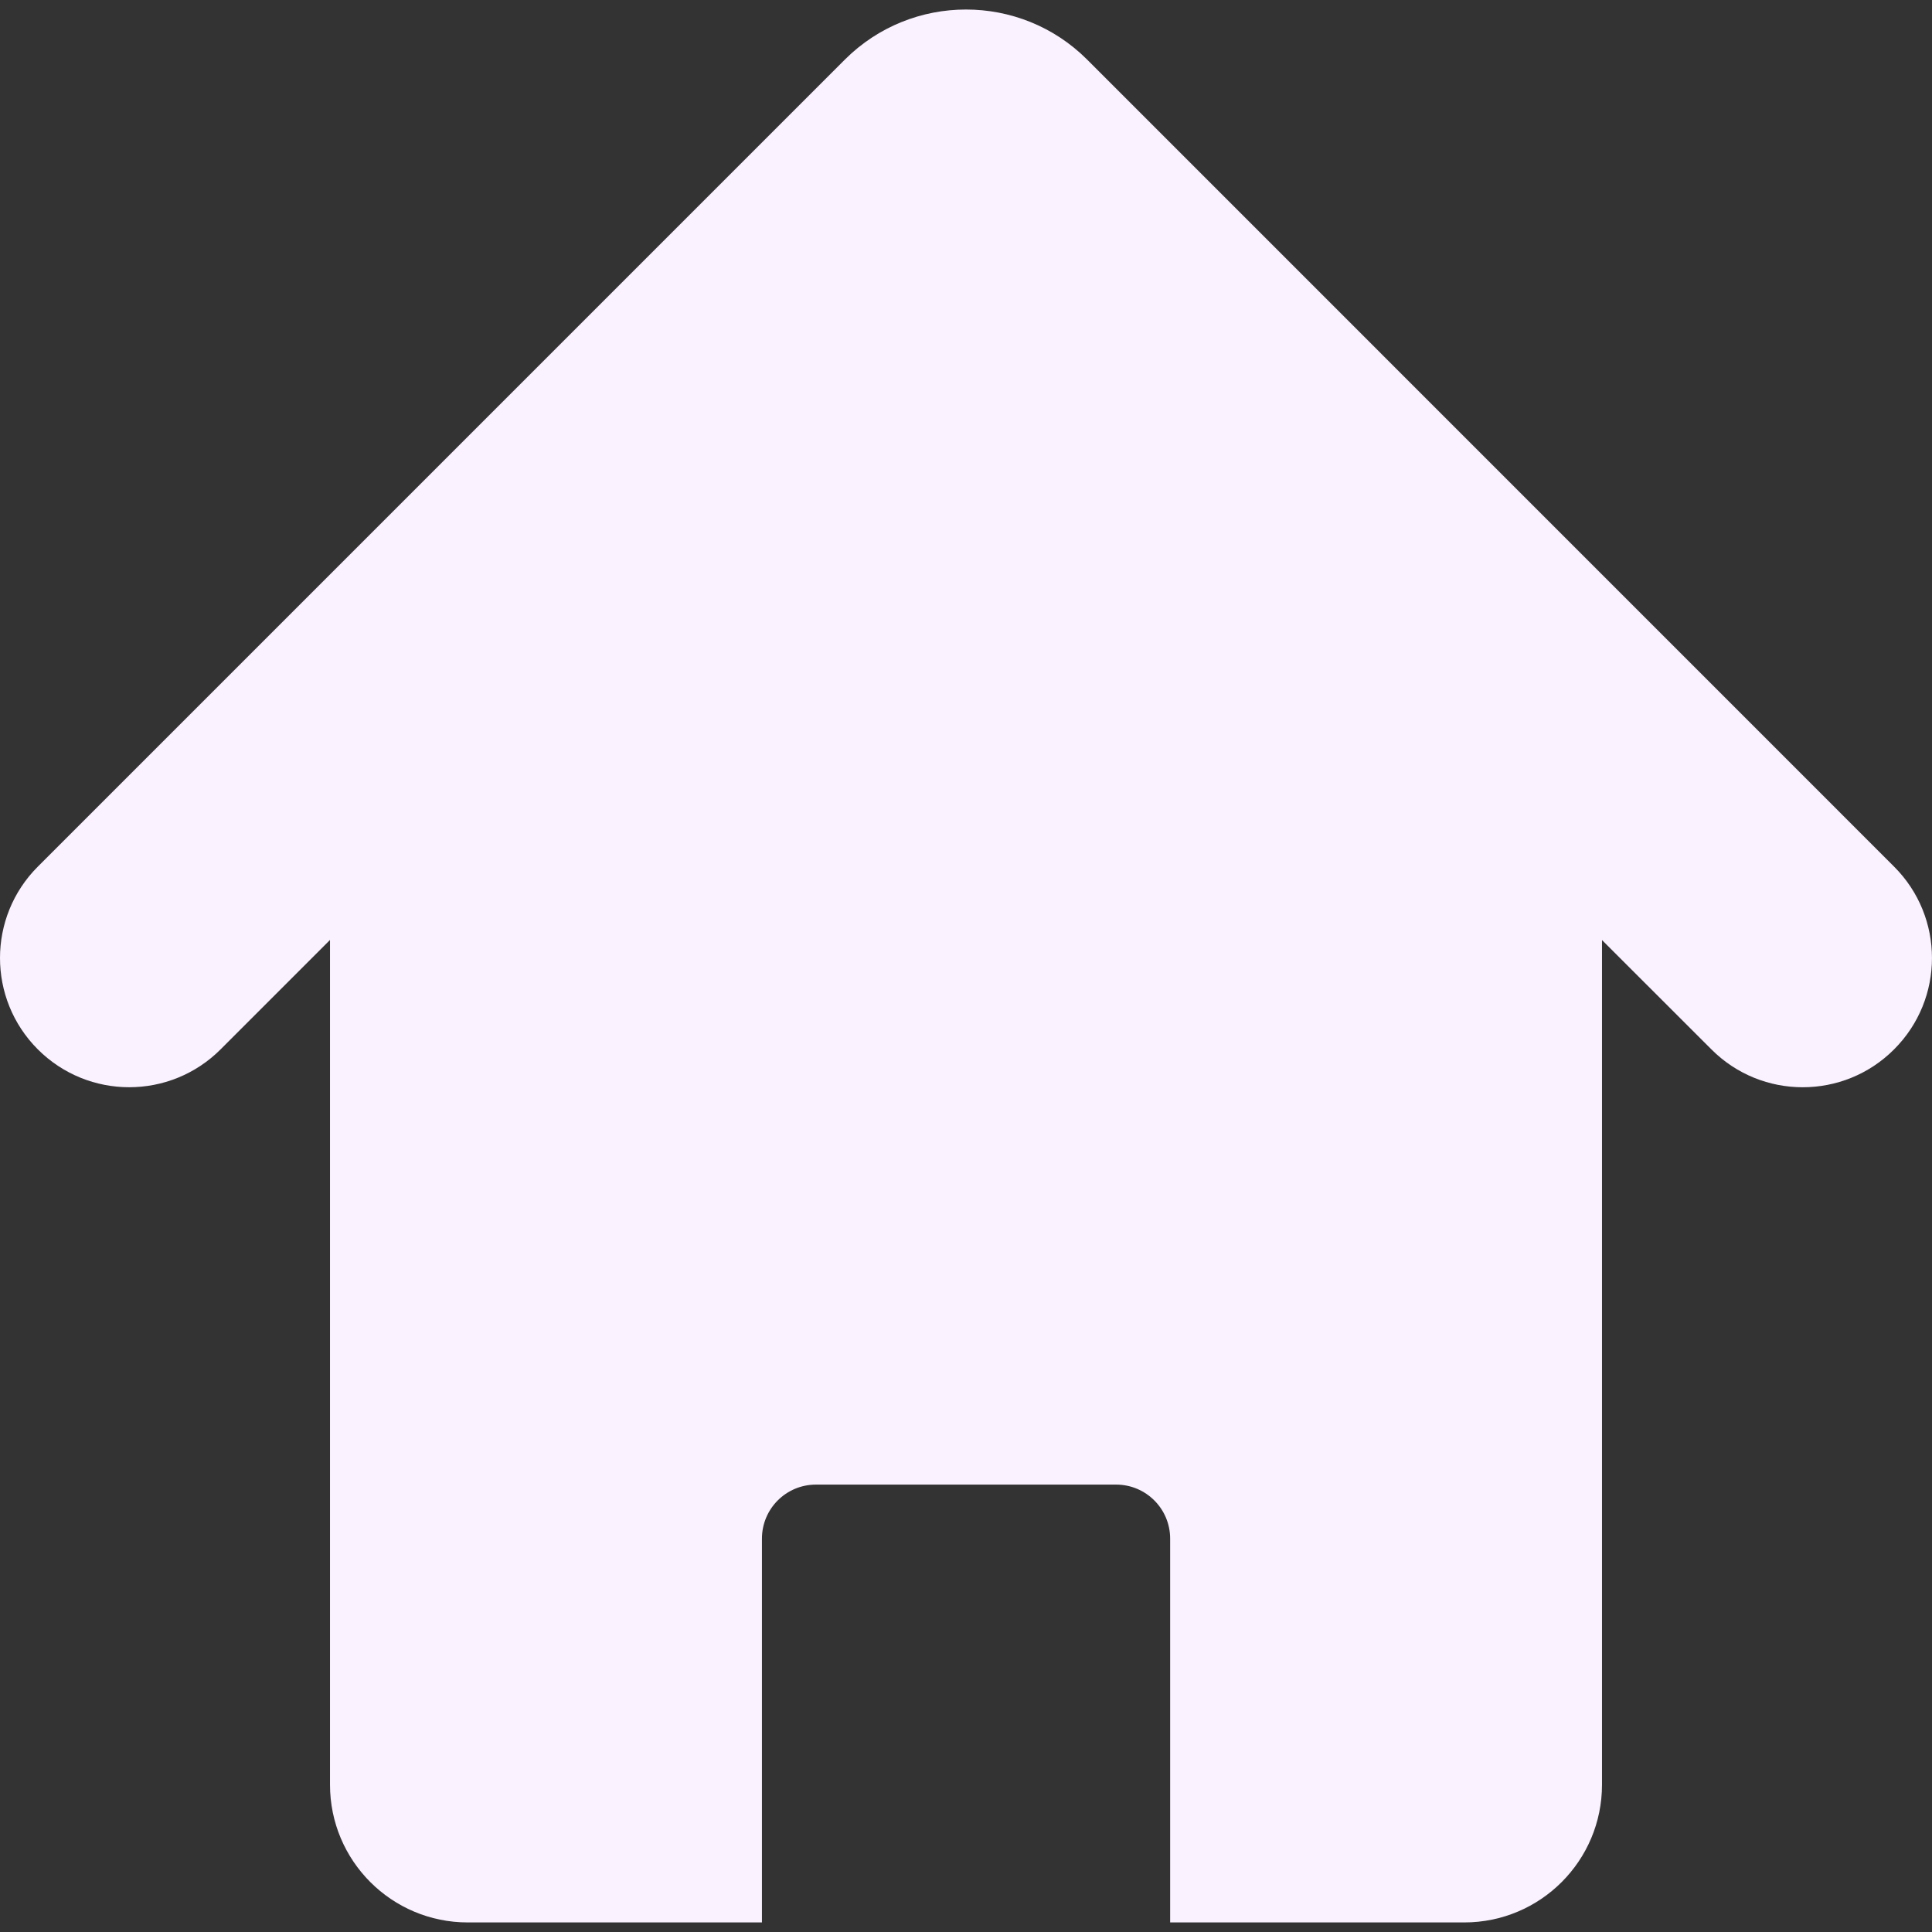<svg width="21" height="21" viewBox="0 0 21 21" fill="none" xmlns="http://www.w3.org/2000/svg">
<rect x="0" y="0" width="21" height="21" fill="#333333" stroke="none"/>
<g clip-path="url(#clip0_1051_5647)">
<path d="M20.588 9.42L11.815 0.646C11.09 -0.077 9.911 -0.078 9.184 0.647L0.411 9.42C-0.137 9.968 -0.137 10.858 0.411 11.406C0.96 11.955 1.849 11.955 2.398 11.406L3.587 10.217V19.399C3.587 20.226 4.257 20.896 5.084 20.896H8.282V16.724C8.282 16.4 8.544 16.137 8.869 16.137H12.132C12.456 16.137 12.719 16.4 12.719 16.724V20.896H15.916C16.743 20.896 17.413 20.226 17.413 19.399V10.218L18.602 11.406C18.876 11.681 19.236 11.818 19.595 11.818C19.954 11.818 20.314 11.681 20.588 11.406C21.137 10.858 21.137 9.968 20.588 9.42Z" fill="#FAF2FF"/>
</g>
<defs>
<clipPath id="clip0_1051_5647">
<rect width="21" height="21" fill="white"/>
</clipPath>
</defs>
</svg>
